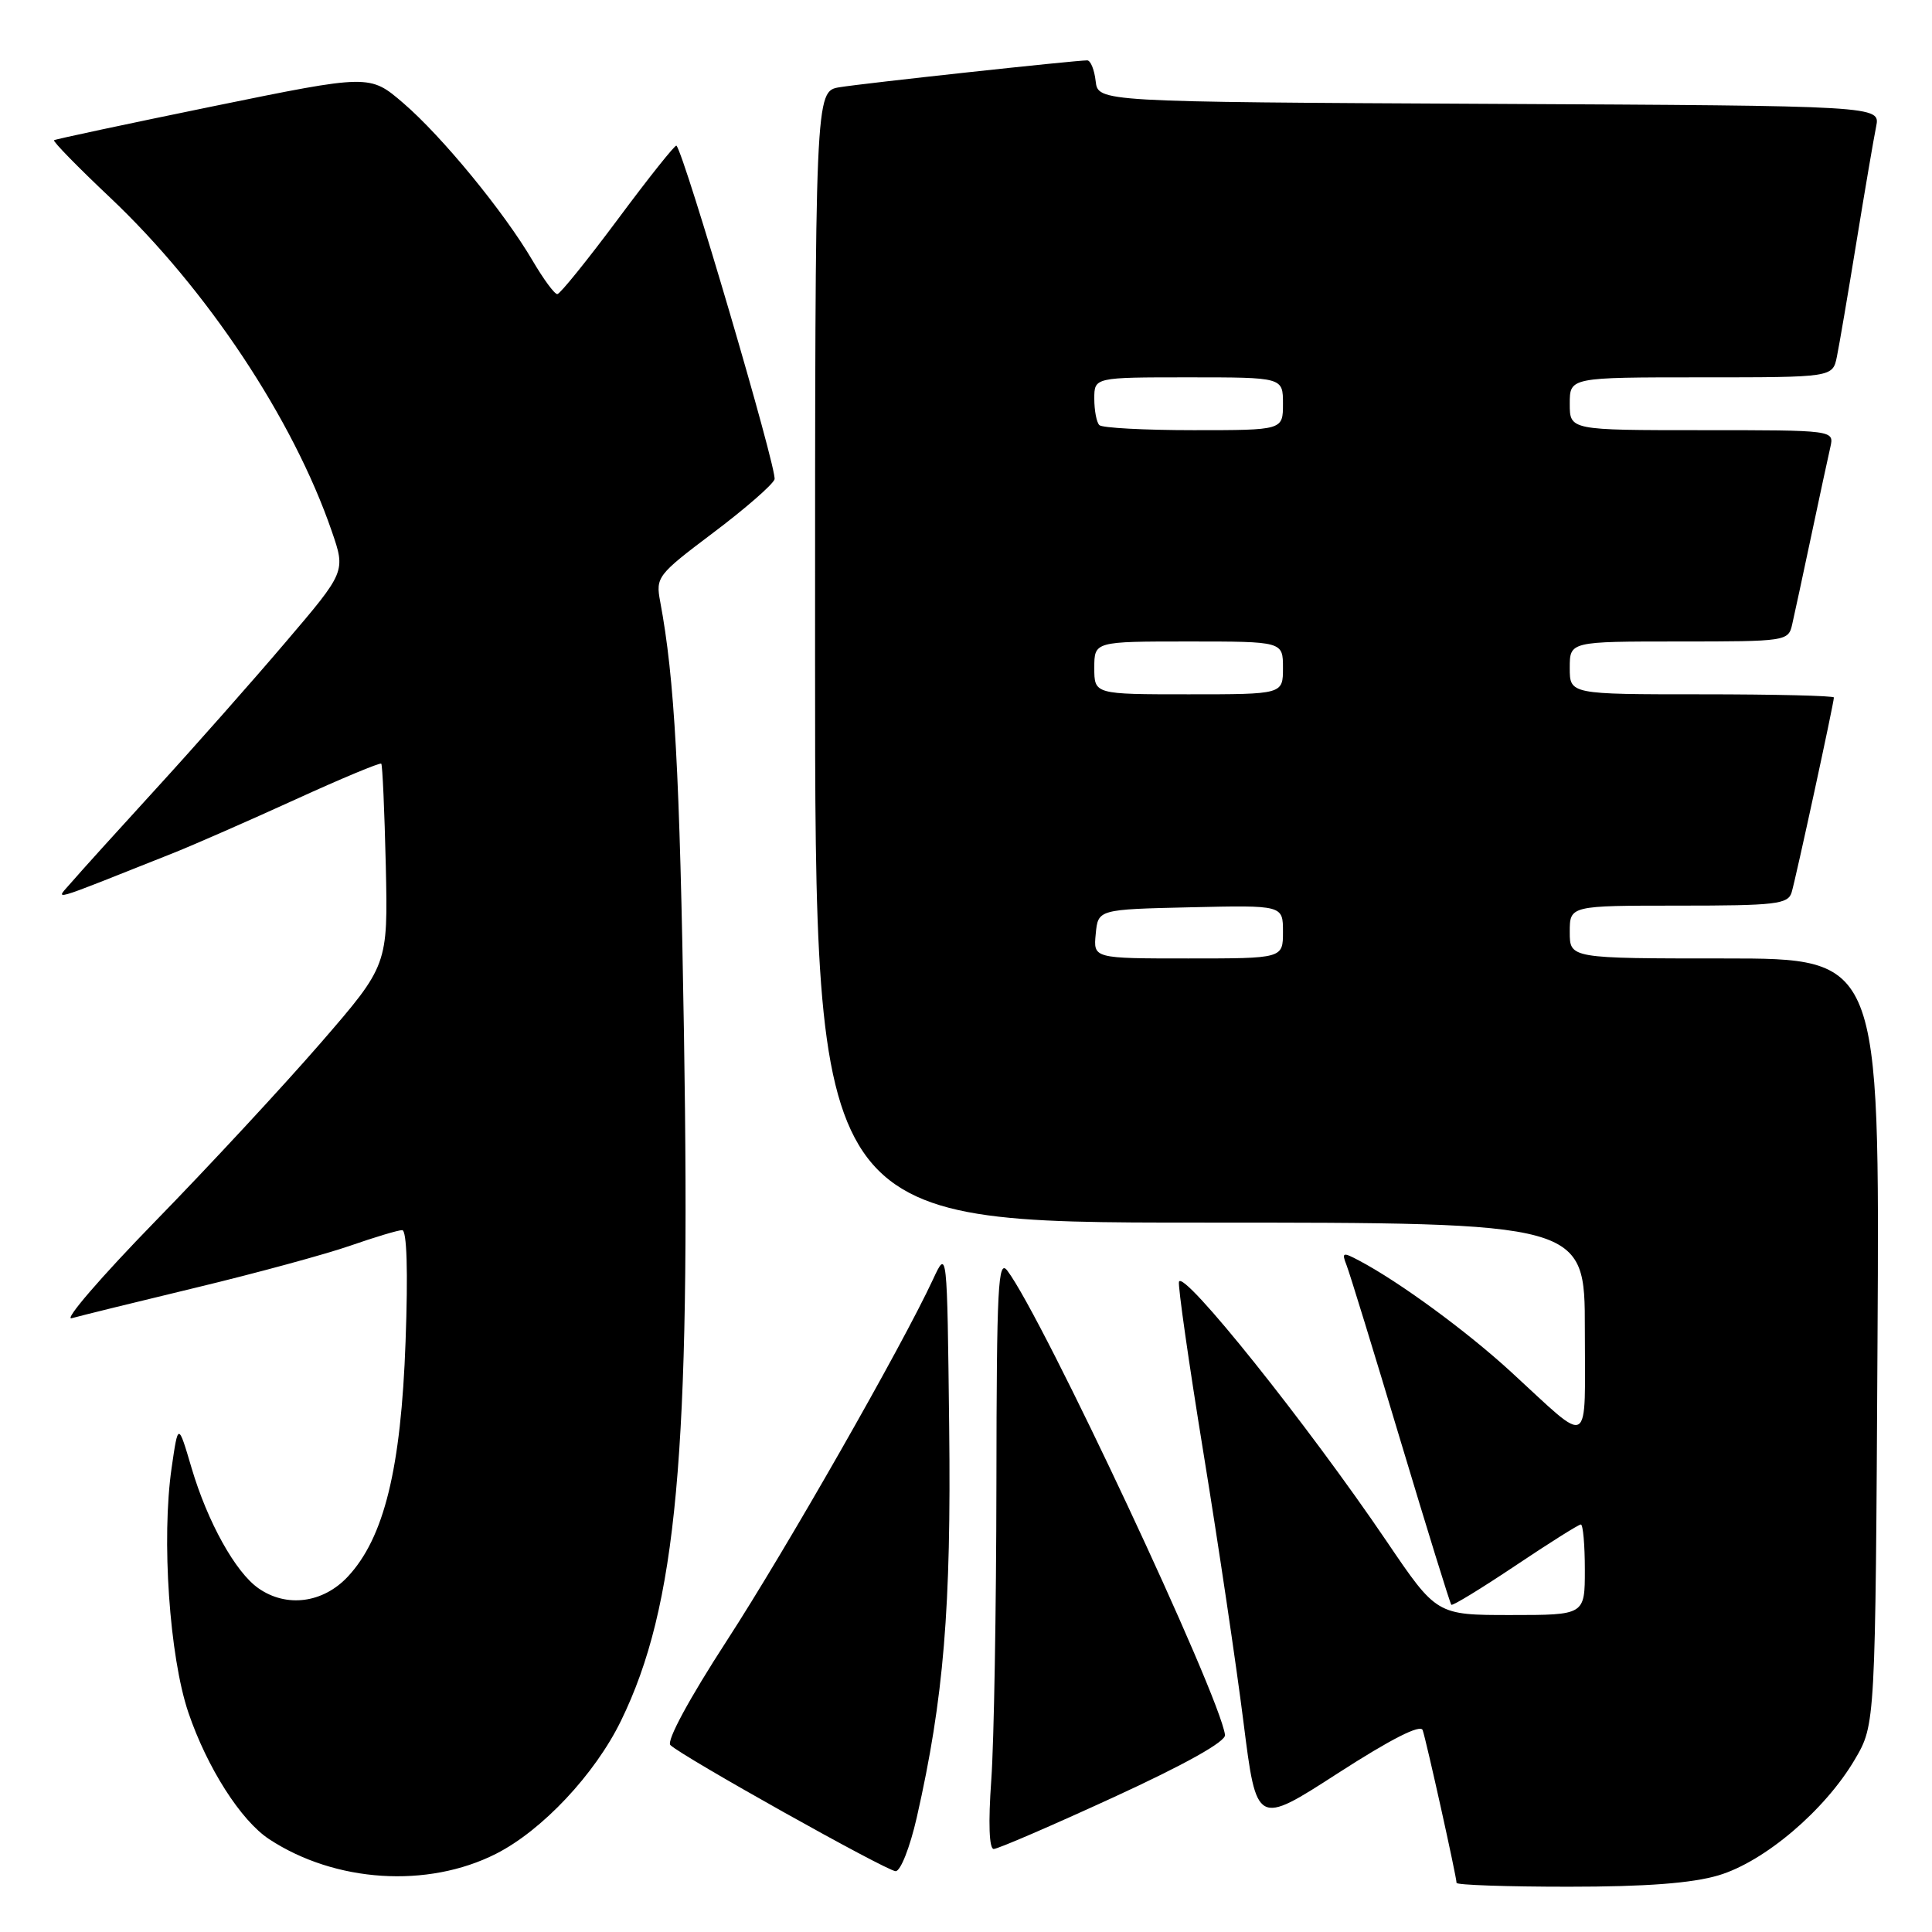 <?xml version="1.0" encoding="UTF-8" standalone="no"?>
<!DOCTYPE svg PUBLIC "-//W3C//DTD SVG 1.1//EN" "http://www.w3.org/Graphics/SVG/1.1/DTD/svg11.dtd" >
<svg xmlns="http://www.w3.org/2000/svg" xmlns:xlink="http://www.w3.org/1999/xlink" version="1.1" viewBox="0 0 256 256">
 <g >
 <path fill="currentColor"
d=" M 227.72 248.49 C 233.80 246.68 241.82 239.87 245.78 233.13 C 248.50 228.50 248.50 228.50 248.78 177.75 C 249.07 127.00 249.07 127.00 228.53 127.00 C 208.00 127.00 208.00 127.00 208.00 123.50 C 208.00 120.00 208.00 120.00 222.43 120.00 C 235.31 120.00 236.92 119.81 237.40 118.25 C 237.95 116.42 243.00 93.15 243.00 92.42 C 243.00 92.19 235.12 92.00 225.50 92.00 C 208.00 92.00 208.00 92.00 208.00 88.50 C 208.00 85.00 208.00 85.00 222.48 85.00 C 236.68 85.00 236.97 84.96 237.47 82.75 C 237.76 81.51 238.89 76.22 240.00 71.00 C 241.11 65.78 242.24 60.49 242.53 59.25 C 243.04 57.00 243.04 57.00 225.52 57.00 C 208.00 57.00 208.00 57.00 208.00 53.50 C 208.00 50.00 208.00 50.00 225.42 50.00 C 242.84 50.00 242.84 50.00 243.40 47.25 C 243.71 45.74 244.88 38.88 246.00 32.00 C 247.12 25.12 248.29 18.27 248.60 16.76 C 249.15 14.02 249.15 14.02 197.33 13.76 C 145.50 13.50 145.50 13.50 145.18 10.75 C 145.01 9.24 144.51 8.00 144.06 8.00 C 142.43 8.00 114.39 11.04 111.25 11.56 C 108.00 12.09 108.00 12.09 108.00 87.05 C 108.00 162.00 108.00 162.00 159.00 162.00 C 210.00 162.00 210.00 162.00 210.00 176.12 C 210.00 192.27 211.01 191.68 200.26 181.82 C 194.36 176.40 185.41 169.84 180.10 167.04 C 177.92 165.88 177.76 165.94 178.42 167.63 C 178.83 168.66 182.05 179.14 185.58 190.92 C 189.12 202.70 192.14 212.48 192.31 212.64 C 192.47 212.81 196.28 210.48 200.78 207.47 C 205.27 204.46 209.18 202.00 209.47 202.00 C 209.76 202.00 210.00 204.70 210.00 208.00 C 210.00 214.00 210.00 214.00 200.18 214.00 C 190.36 214.00 190.36 214.00 183.75 204.25 C 173.22 188.71 156.78 168.16 156.22 169.84 C 156.06 170.33 157.52 180.59 159.48 192.62 C 161.44 204.65 163.82 220.67 164.77 228.21 C 166.50 241.92 166.50 241.92 177.28 234.96 C 184.31 230.43 188.22 228.44 188.51 229.25 C 188.99 230.62 193.00 248.67 193.00 249.49 C 193.00 249.77 199.67 250.00 207.82 250.00 C 218.12 250.00 224.19 249.54 227.72 248.49 Z  M 65.72 245.64 C 71.83 242.55 78.84 235.09 82.29 228.00 C 89.68 212.84 91.53 192.64 90.63 137.00 C 90.07 102.24 89.39 89.93 87.48 79.72 C 86.87 76.47 87.10 76.17 94.48 70.61 C 98.68 67.45 102.35 64.26 102.63 63.52 C 103.05 62.44 90.67 20.34 89.63 19.30 C 89.47 19.14 86.00 23.49 81.92 28.98 C 77.84 34.46 74.21 38.96 73.85 38.97 C 73.48 38.99 72.02 37.00 70.58 34.55 C 66.80 28.10 58.59 18.09 53.45 13.67 C 48.99 9.84 48.99 9.84 28.25 14.08 C 16.84 16.42 7.35 18.44 7.16 18.58 C 6.98 18.73 10.31 22.14 14.58 26.17 C 27.40 38.29 38.85 55.53 43.96 70.39 C 45.81 75.75 45.81 75.75 37.82 85.12 C 33.43 90.28 25.71 99.01 20.67 104.52 C 15.63 110.03 10.61 115.58 9.53 116.84 C 7.33 119.41 5.77 119.86 22.97 113.03 C 25.70 111.94 32.95 108.76 39.07 105.97 C 45.20 103.17 50.35 101.02 50.52 101.19 C 50.68 101.36 50.95 107.44 51.12 114.70 C 51.41 127.90 51.41 127.90 42.49 138.20 C 37.58 143.86 27.70 154.52 20.53 161.87 C 13.36 169.23 8.40 174.99 9.50 174.67 C 10.60 174.36 18.02 172.53 26.00 170.61 C 33.98 168.69 43.16 166.19 46.41 165.06 C 49.66 163.93 52.75 163.00 53.29 163.00 C 53.91 163.00 54.08 168.43 53.74 177.75 C 53.14 194.64 50.89 203.76 46.09 208.91 C 42.80 212.43 37.96 213.06 34.24 210.45 C 31.20 208.33 27.50 201.67 25.38 194.50 C 23.61 188.50 23.61 188.50 22.74 194.50 C 21.38 203.90 22.45 219.52 24.96 226.92 C 27.44 234.22 31.92 241.25 35.68 243.71 C 44.43 249.45 56.66 250.23 65.72 245.64 Z  M 121.48 240.81 C 125.05 225.07 126.05 213.07 125.77 189.00 C 125.50 165.50 125.50 165.50 123.64 169.50 C 119.49 178.44 104.16 205.30 96.30 217.41 C 91.29 225.13 88.29 230.69 88.83 231.23 C 90.30 232.70 117.39 247.87 118.67 247.94 C 119.32 247.97 120.57 244.80 121.48 240.81 Z  M 147.57 238.14 C 157.06 233.78 162.43 230.77 162.32 229.89 C 161.63 224.61 138.17 174.56 133.48 168.37 C 132.25 166.74 132.06 170.38 132.03 196.60 C 132.01 213.15 131.71 230.81 131.35 235.85 C 130.94 241.57 131.07 245.00 131.67 245.00 C 132.21 245.00 139.37 241.91 147.57 238.14 Z  M 145.19 123.75 C 145.50 120.50 145.50 120.50 157.75 120.22 C 170.00 119.94 170.00 119.94 170.00 123.47 C 170.00 127.00 170.00 127.00 157.44 127.00 C 144.87 127.00 144.87 127.00 145.19 123.75 Z  M 145.00 88.50 C 145.00 85.00 145.00 85.00 157.50 85.00 C 170.00 85.00 170.00 85.00 170.00 88.50 C 170.00 92.00 170.00 92.00 157.50 92.00 C 145.00 92.00 145.00 92.00 145.00 88.50 Z  M 145.67 56.33 C 145.30 55.97 145.00 54.39 145.00 52.83 C 145.00 50.00 145.00 50.00 157.50 50.00 C 170.00 50.00 170.00 50.00 170.00 53.50 C 170.00 57.00 170.00 57.00 158.17 57.00 C 151.66 57.00 146.03 56.70 145.67 56.33 Z "/>
</g>
</svg>